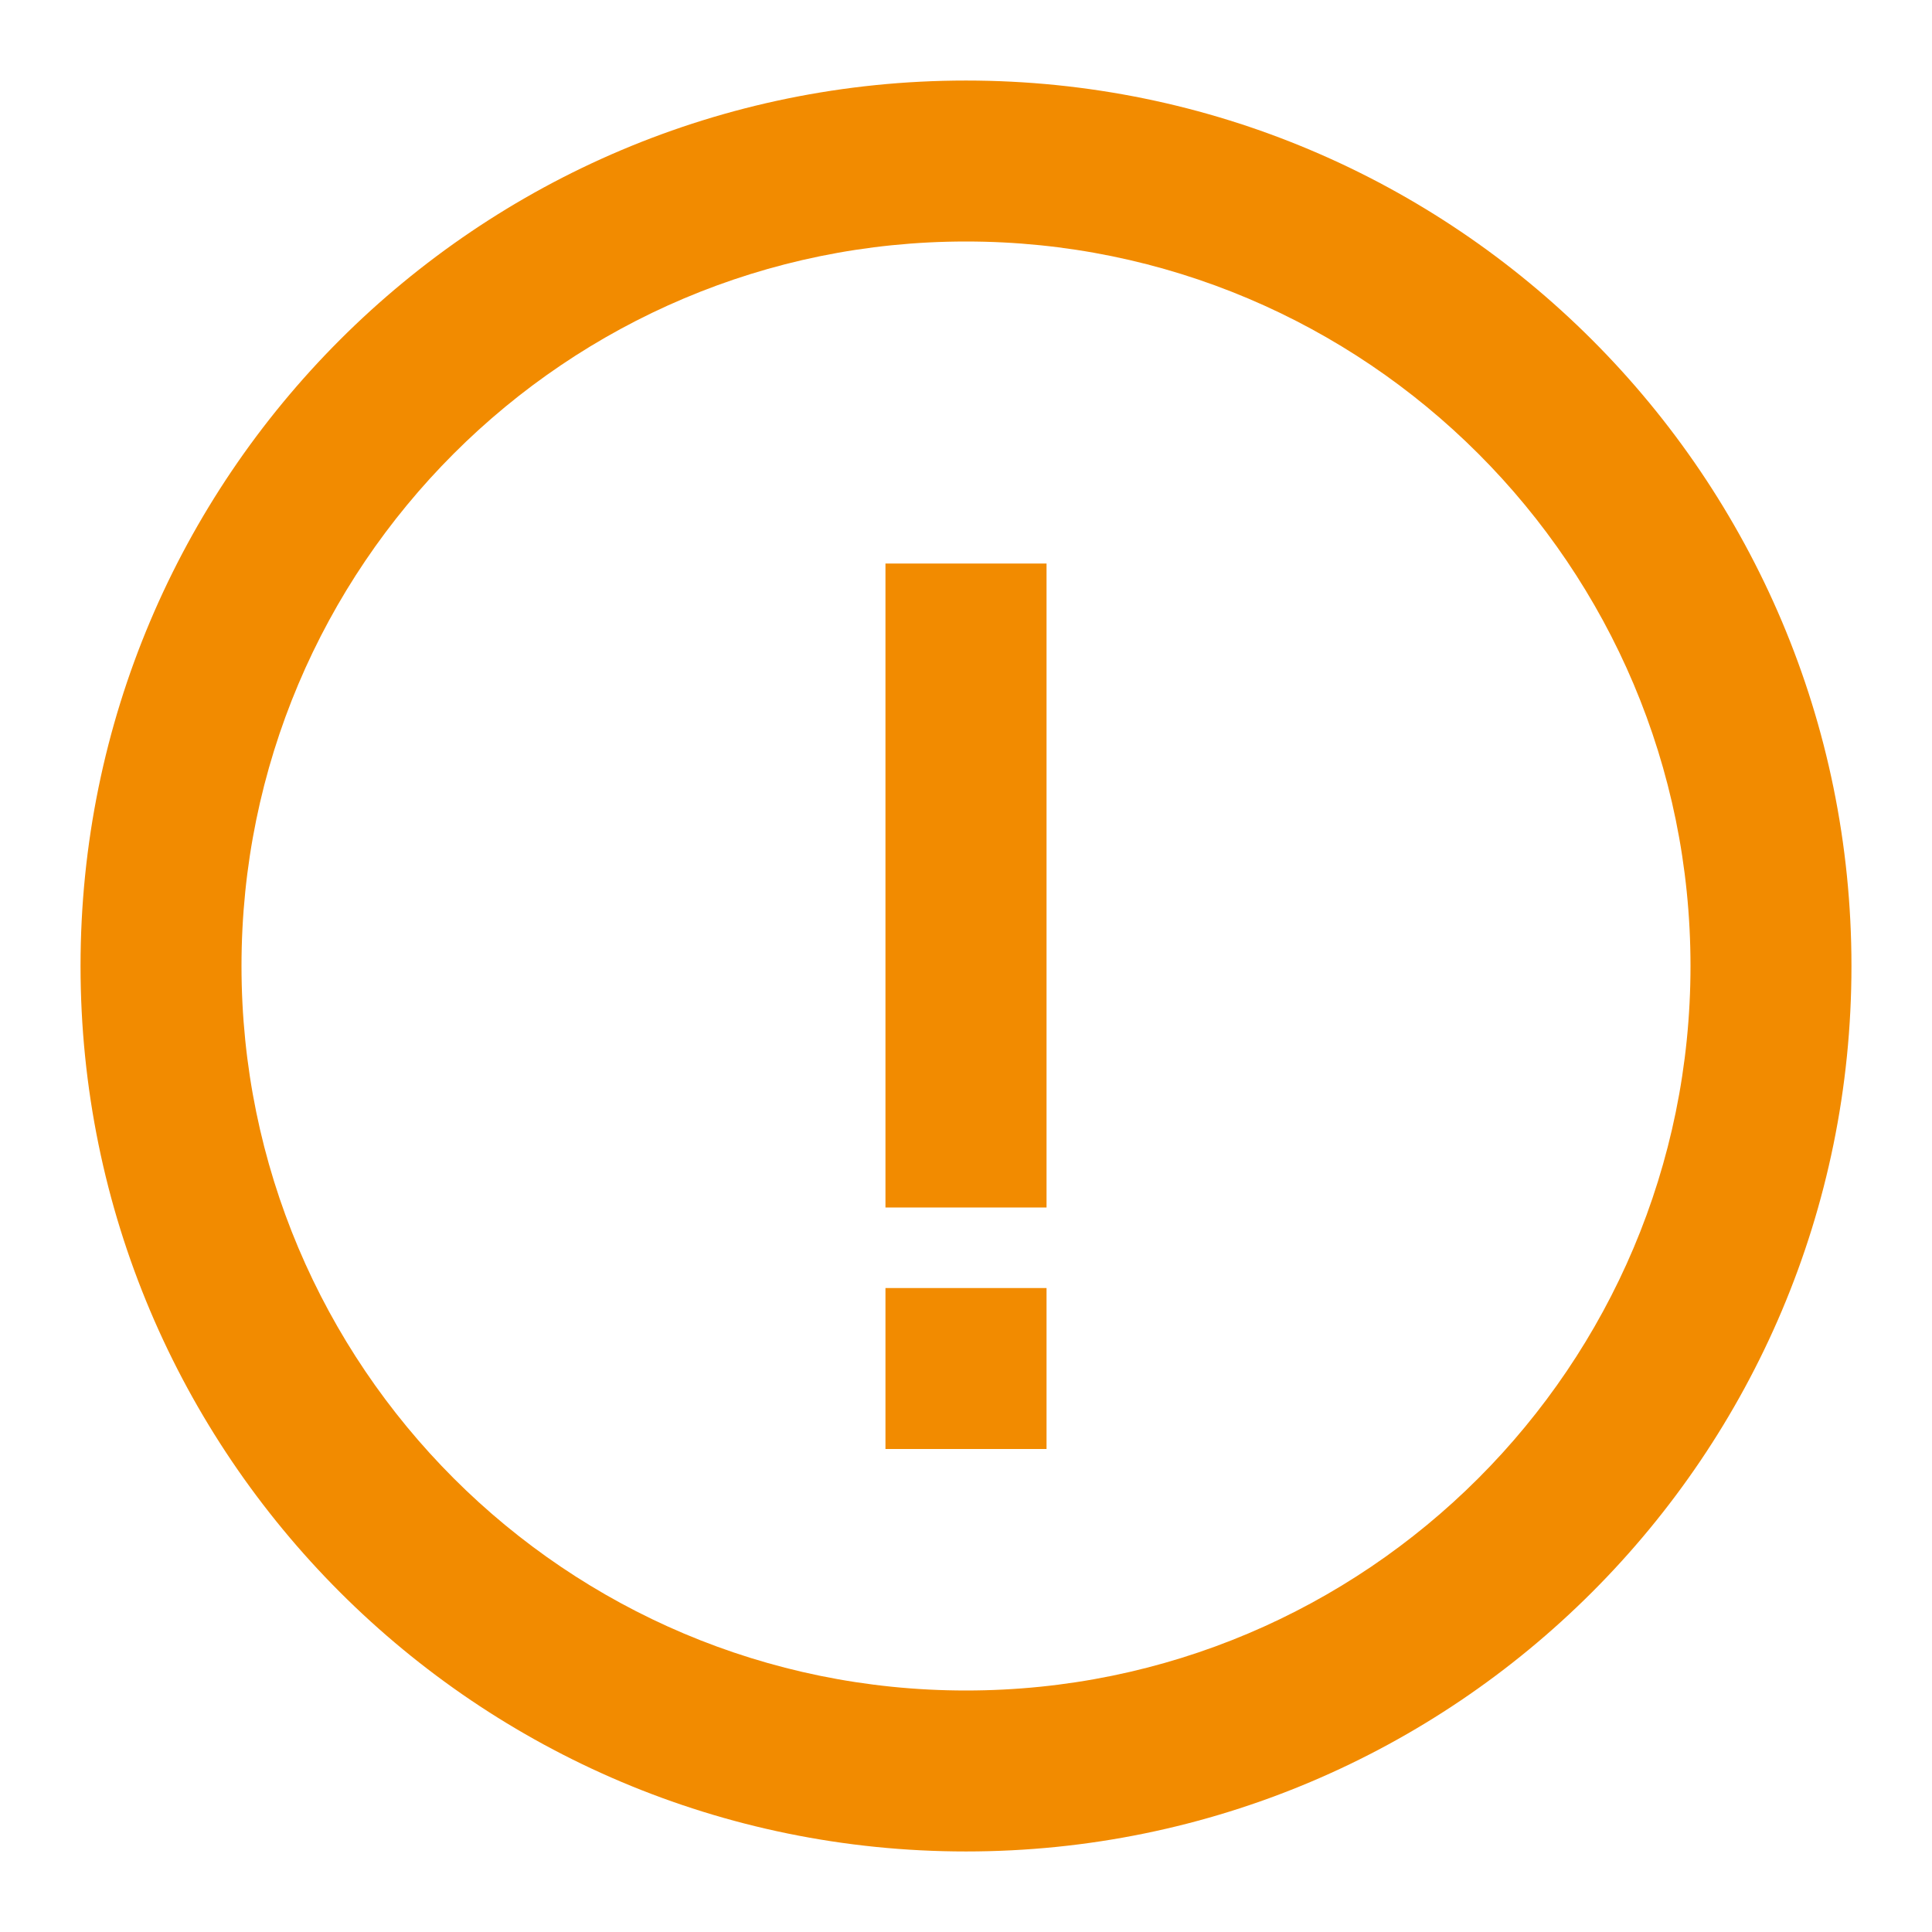 <svg width="16" height="16" viewBox="0 0 16 16" fill="none" xmlns="http://www.w3.org/2000/svg">
<g clip-path="url(#clip0_2268_425)">
<path d="M7.333 10V4.667H8.667V10H7.333Z" fill="#F28B00"/>
<path d="M7.333 12V10.667H8.667V12H7.333Z" fill="#F28B00"/>
<path d="M15.333 8C15.333 12.05 12.05 15.333 8 15.333C3.95 15.333 0.667 12.05 0.667 8C0.667 3.95 3.95 0.667 8 0.667C12.05 0.667 15.333 3.95 15.333 8ZM14 8C14 4.686 11.314 2 8 2C4.686 2 2 4.686 2 8C2 11.314 4.686 14 8 14C11.314 14 14 11.314 14 8Z" fill="#F28B00"/>
</g>
<defs>
<clipPath id="clip0_2268_425">
<rect width="16" height="16" fill="white"/>
</clipPath>
</defs>
</svg>
